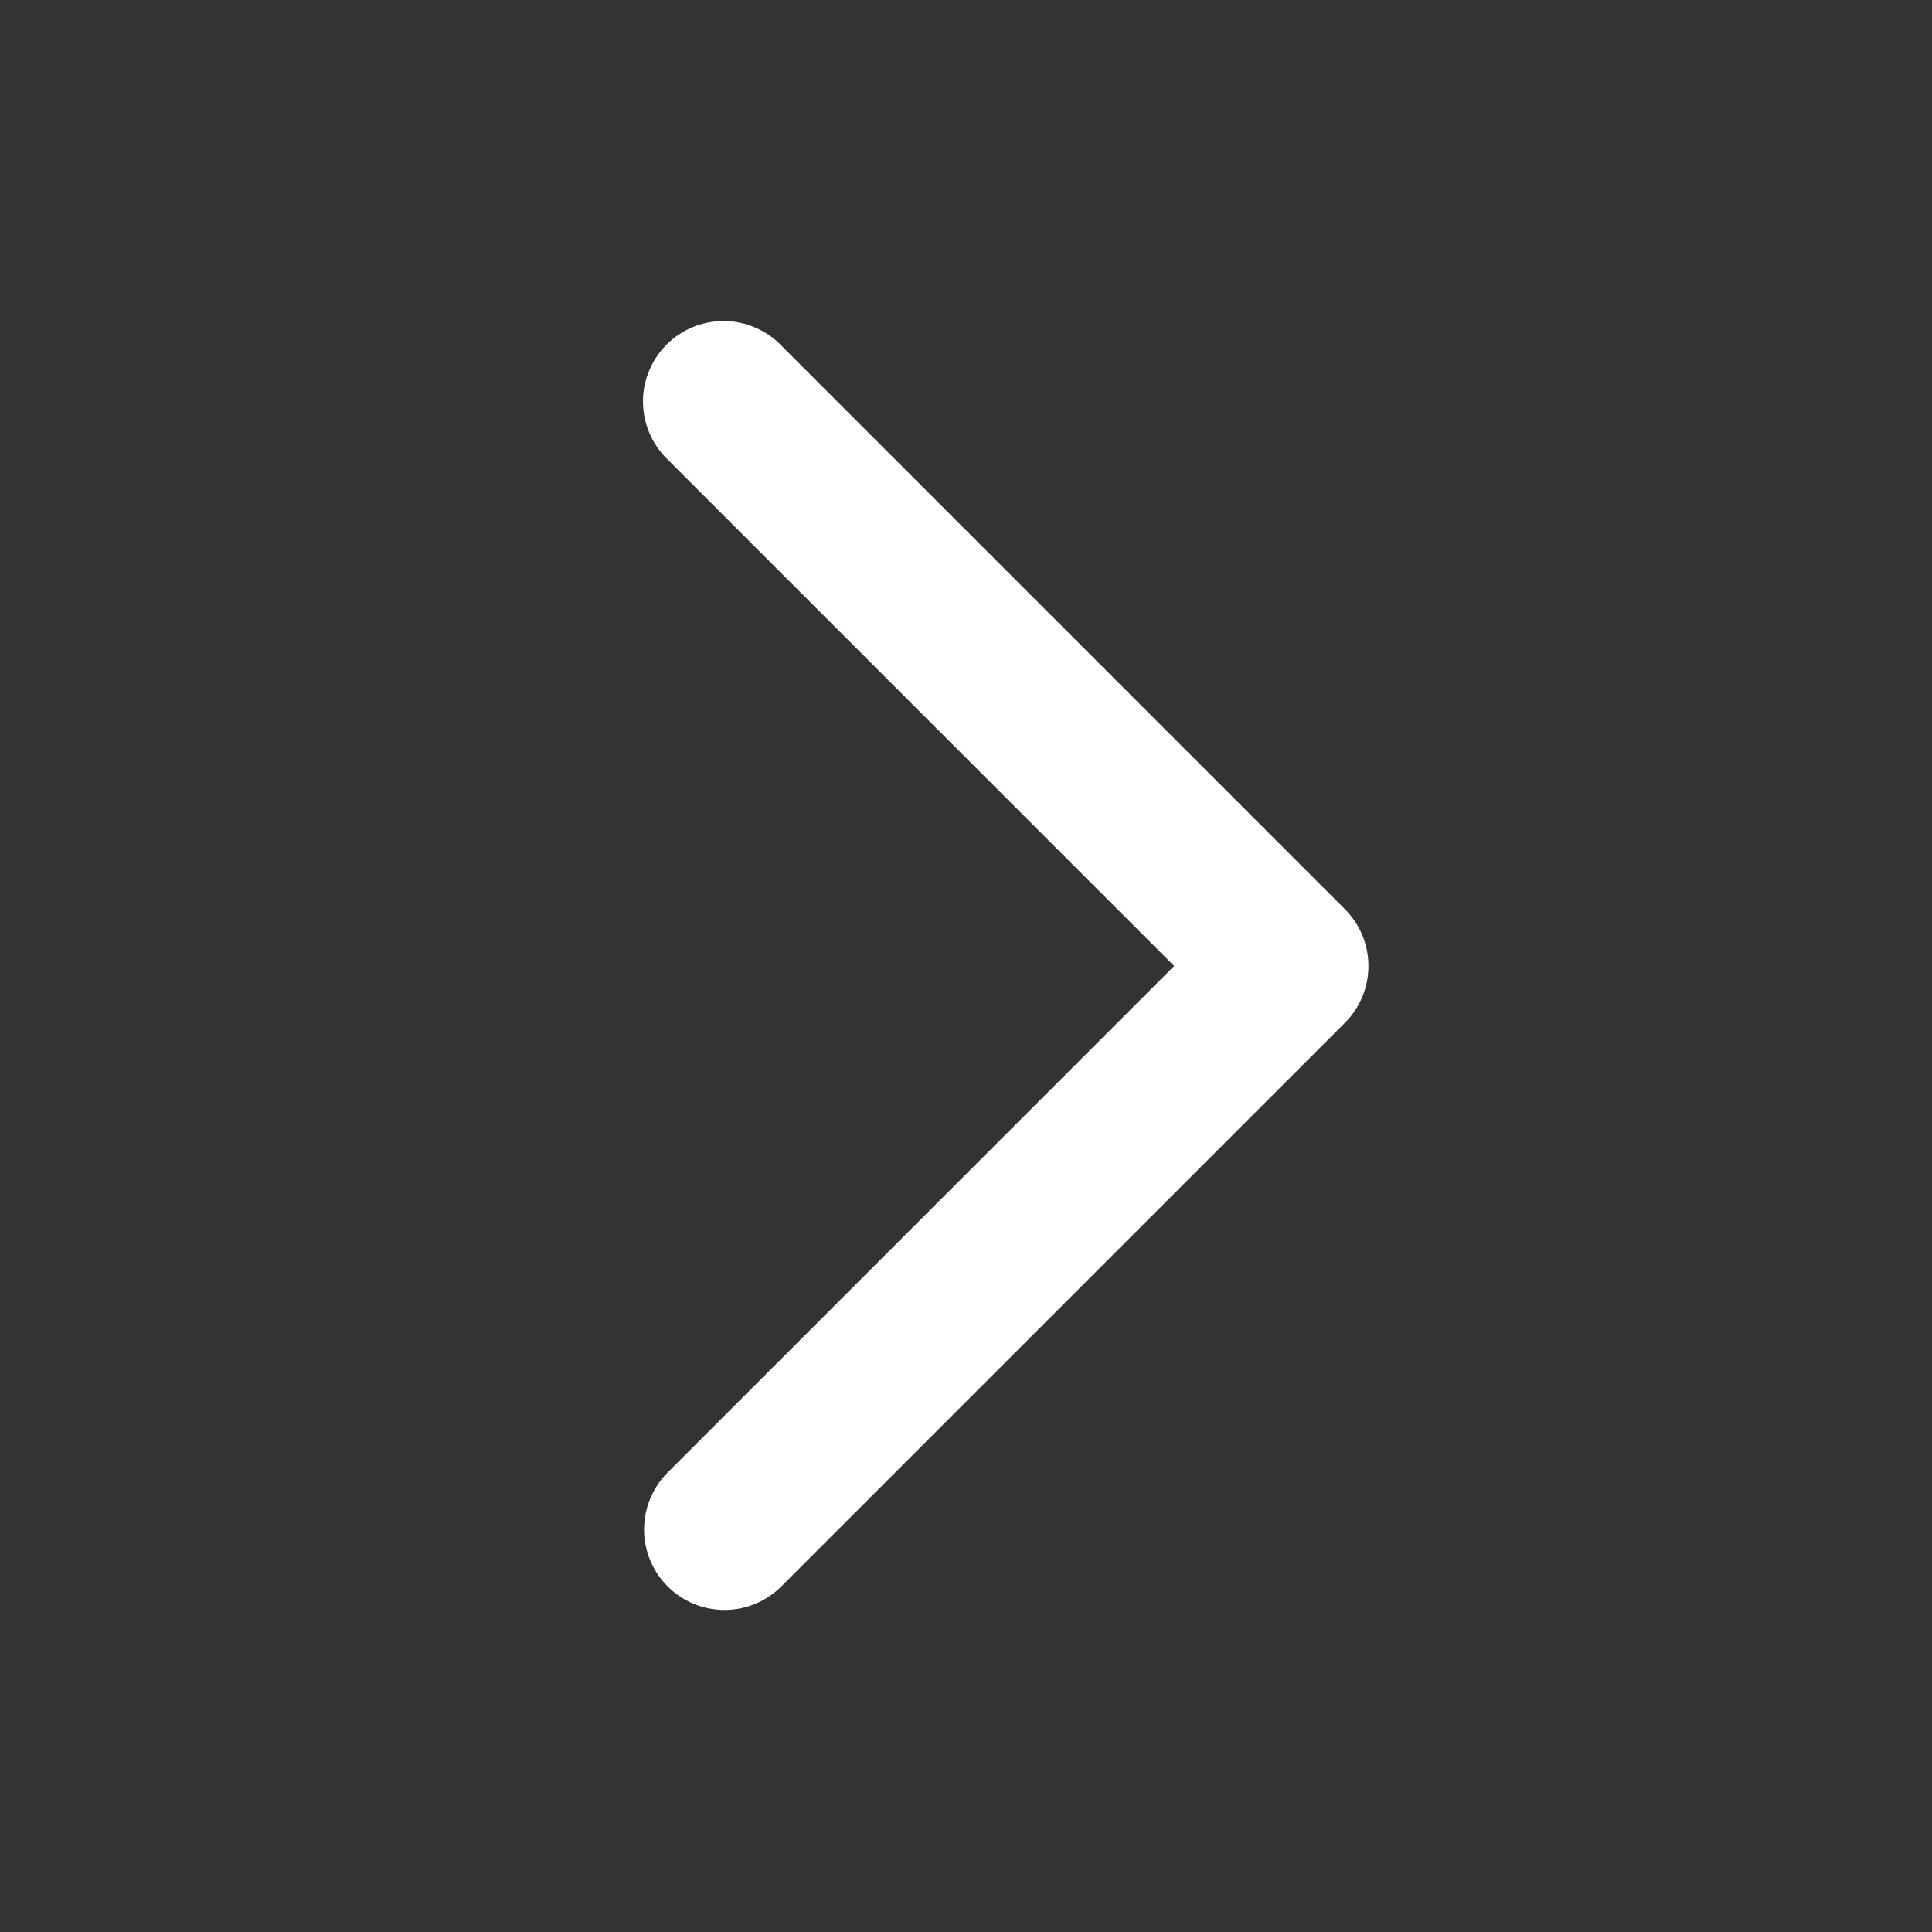 <svg width="16" height="16" viewBox="0 0 16 16" fill="none" xmlns="http://www.w3.org/2000/svg">
<rect x="0" y="0" width="16" height="16" fill="#333333" stroke="none"/>
<path d="M5.529 13.138C5.404 13.013 5.334 12.843 5.334 12.667C5.334 12.49 5.404 12.32 5.529 12.195L9.724 8L5.529 3.805C5.465 3.743 5.414 3.67 5.379 3.588C5.344 3.507 5.326 3.419 5.325 3.331C5.324 3.242 5.341 3.155 5.375 3.073C5.408 2.991 5.458 2.916 5.52 2.854C5.583 2.791 5.657 2.742 5.739 2.708C5.821 2.675 5.909 2.658 5.998 2.658C6.086 2.659 6.174 2.678 6.255 2.713C6.336 2.747 6.41 2.798 6.471 2.862L11.138 7.529C11.263 7.654 11.333 7.823 11.333 8C11.333 8.177 11.263 8.346 11.138 8.471L6.471 13.138C6.346 13.263 6.177 13.333 6 13.333C5.823 13.333 5.654 13.263 5.529 13.138Z" fill="white"/>
</svg>
